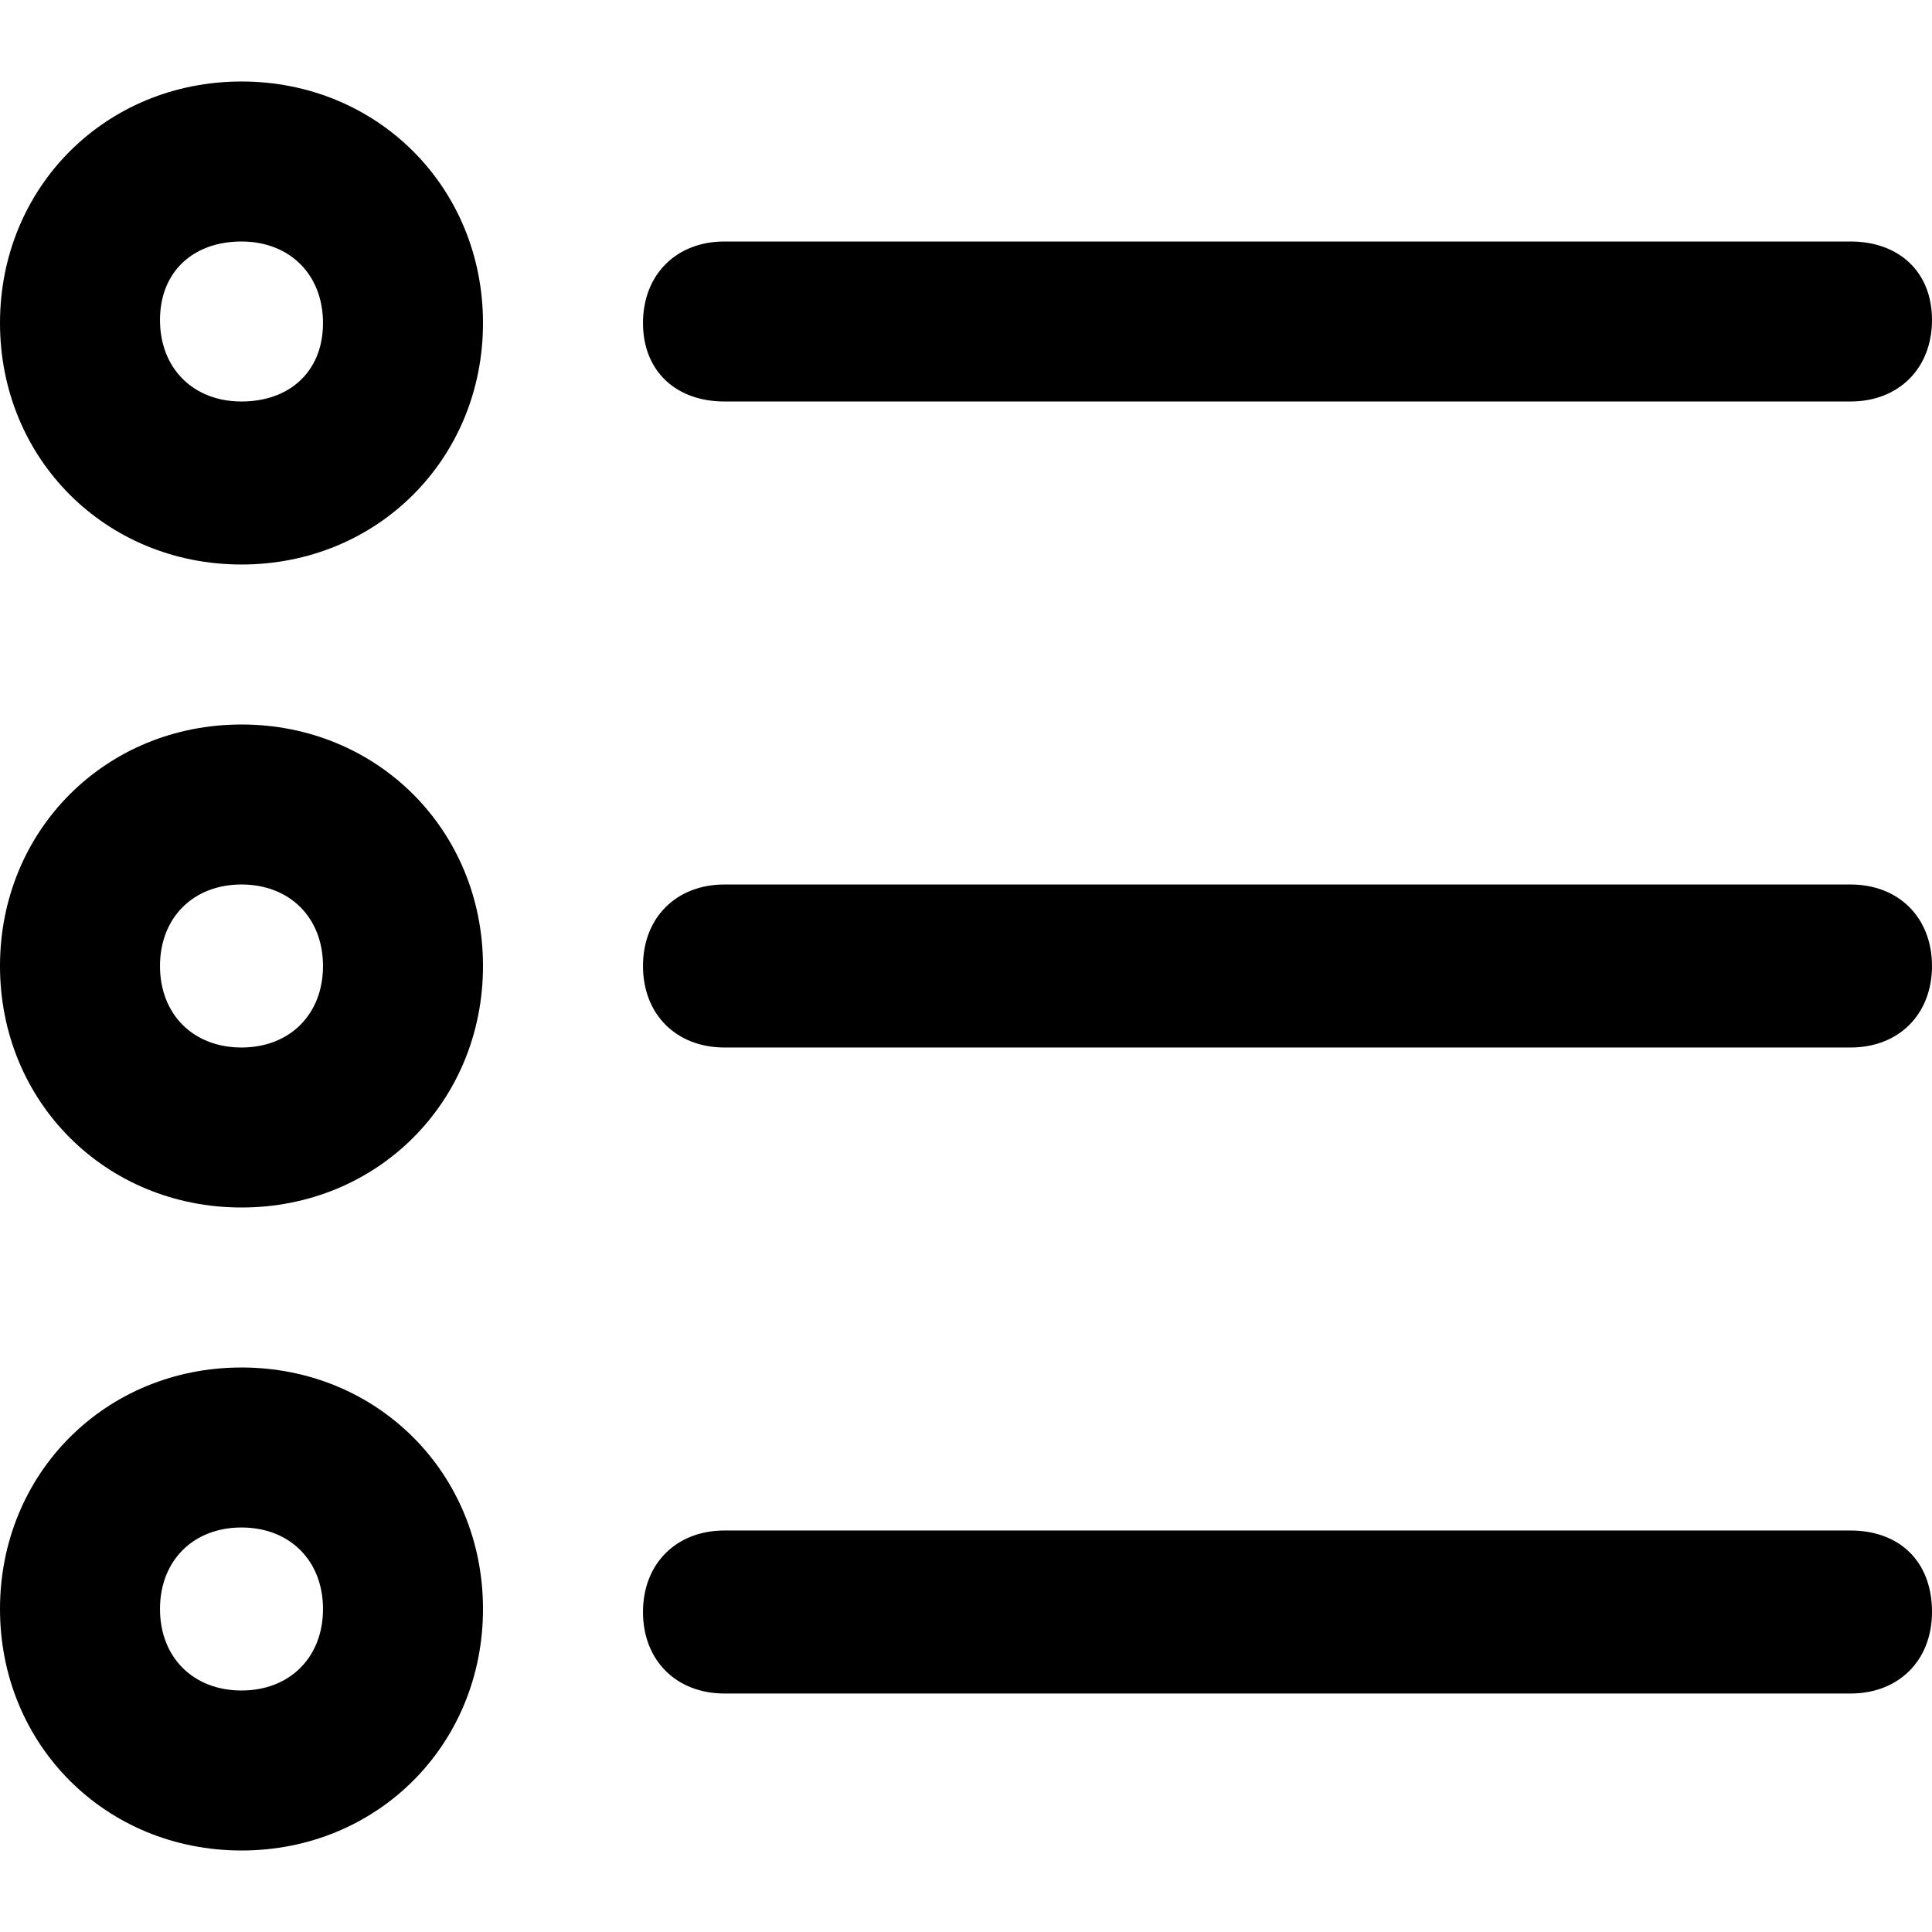<?xml version="1.0" encoding="utf-8"?>
<!-- Generator: Adobe Illustrator 23.0.0, SVG Export Plug-In . SVG Version: 6.00 Build 0)  -->
<svg version="1.1" id="Layer_1" xmlns="http://www.w3.org/2000/svg" x="0px" y="0px"
     viewBox="0 0 64 64" style="enable-background:new 0 0 64 64;" xml:space="preserve">
<g>
	<path d="M8,2.7c-4.5,0-8,3.5-8,8s3.5,8,8,8s8-3.5,8-8S12.5,2.7,8,2.7z M8,13.3c-1.6,0-2.7-1.1-2.7-2.7S6.4,8,8,8s2.7,1.1,2.7,2.7
		S9.6,13.3,8,13.3z"/>
	<path d="M8,24c-4.5,0-8,3.5-8,8s3.5,8,8,8s8-3.5,8-8S12.5,24,8,24z M8,34.7c-1.6,0-2.7-1.1-2.7-2.7c0-1.6,1.1-2.7,2.7-2.7
		s2.7,1.1,2.7,2.7C10.7,33.6,9.6,34.7,8,34.7z"/>
	<path d="M8,45.3c-4.5,0-8,3.5-8,8s3.5,8,8,8s8-3.5,8-8S12.5,45.3,8,45.3z M8,56c-1.6,0-2.7-1.1-2.7-2.7c0-1.6,1.1-2.7,2.7-2.7
		s2.7,1.1,2.7,2.7C10.7,54.9,9.6,56,8,56z"/>
	<path d="M24,13.3h37.3c1.6,0,2.7-1.1,2.7-2.7S62.9,8,61.3,8H24c-1.6,0-2.7,1.1-2.7,2.7S22.4,13.3,24,13.3z"/>
	<path d="M61.3,29.3H24c-1.6,0-2.7,1.1-2.7,2.7c0,1.6,1.1,2.7,2.7,2.7h37.3c1.6,0,2.7-1.1,2.7-2.7C64,30.4,62.9,29.3,61.3,29.3z"/>
	<path d="M61.3,50.7H24c-1.6,0-2.7,1.1-2.7,2.7c0,1.6,1.1,2.7,2.7,2.7h37.3c1.6,0,2.7-1.1,2.7-2.7C64,51.7,62.9,50.7,61.3,50.7z"/>
</g>
</svg>
